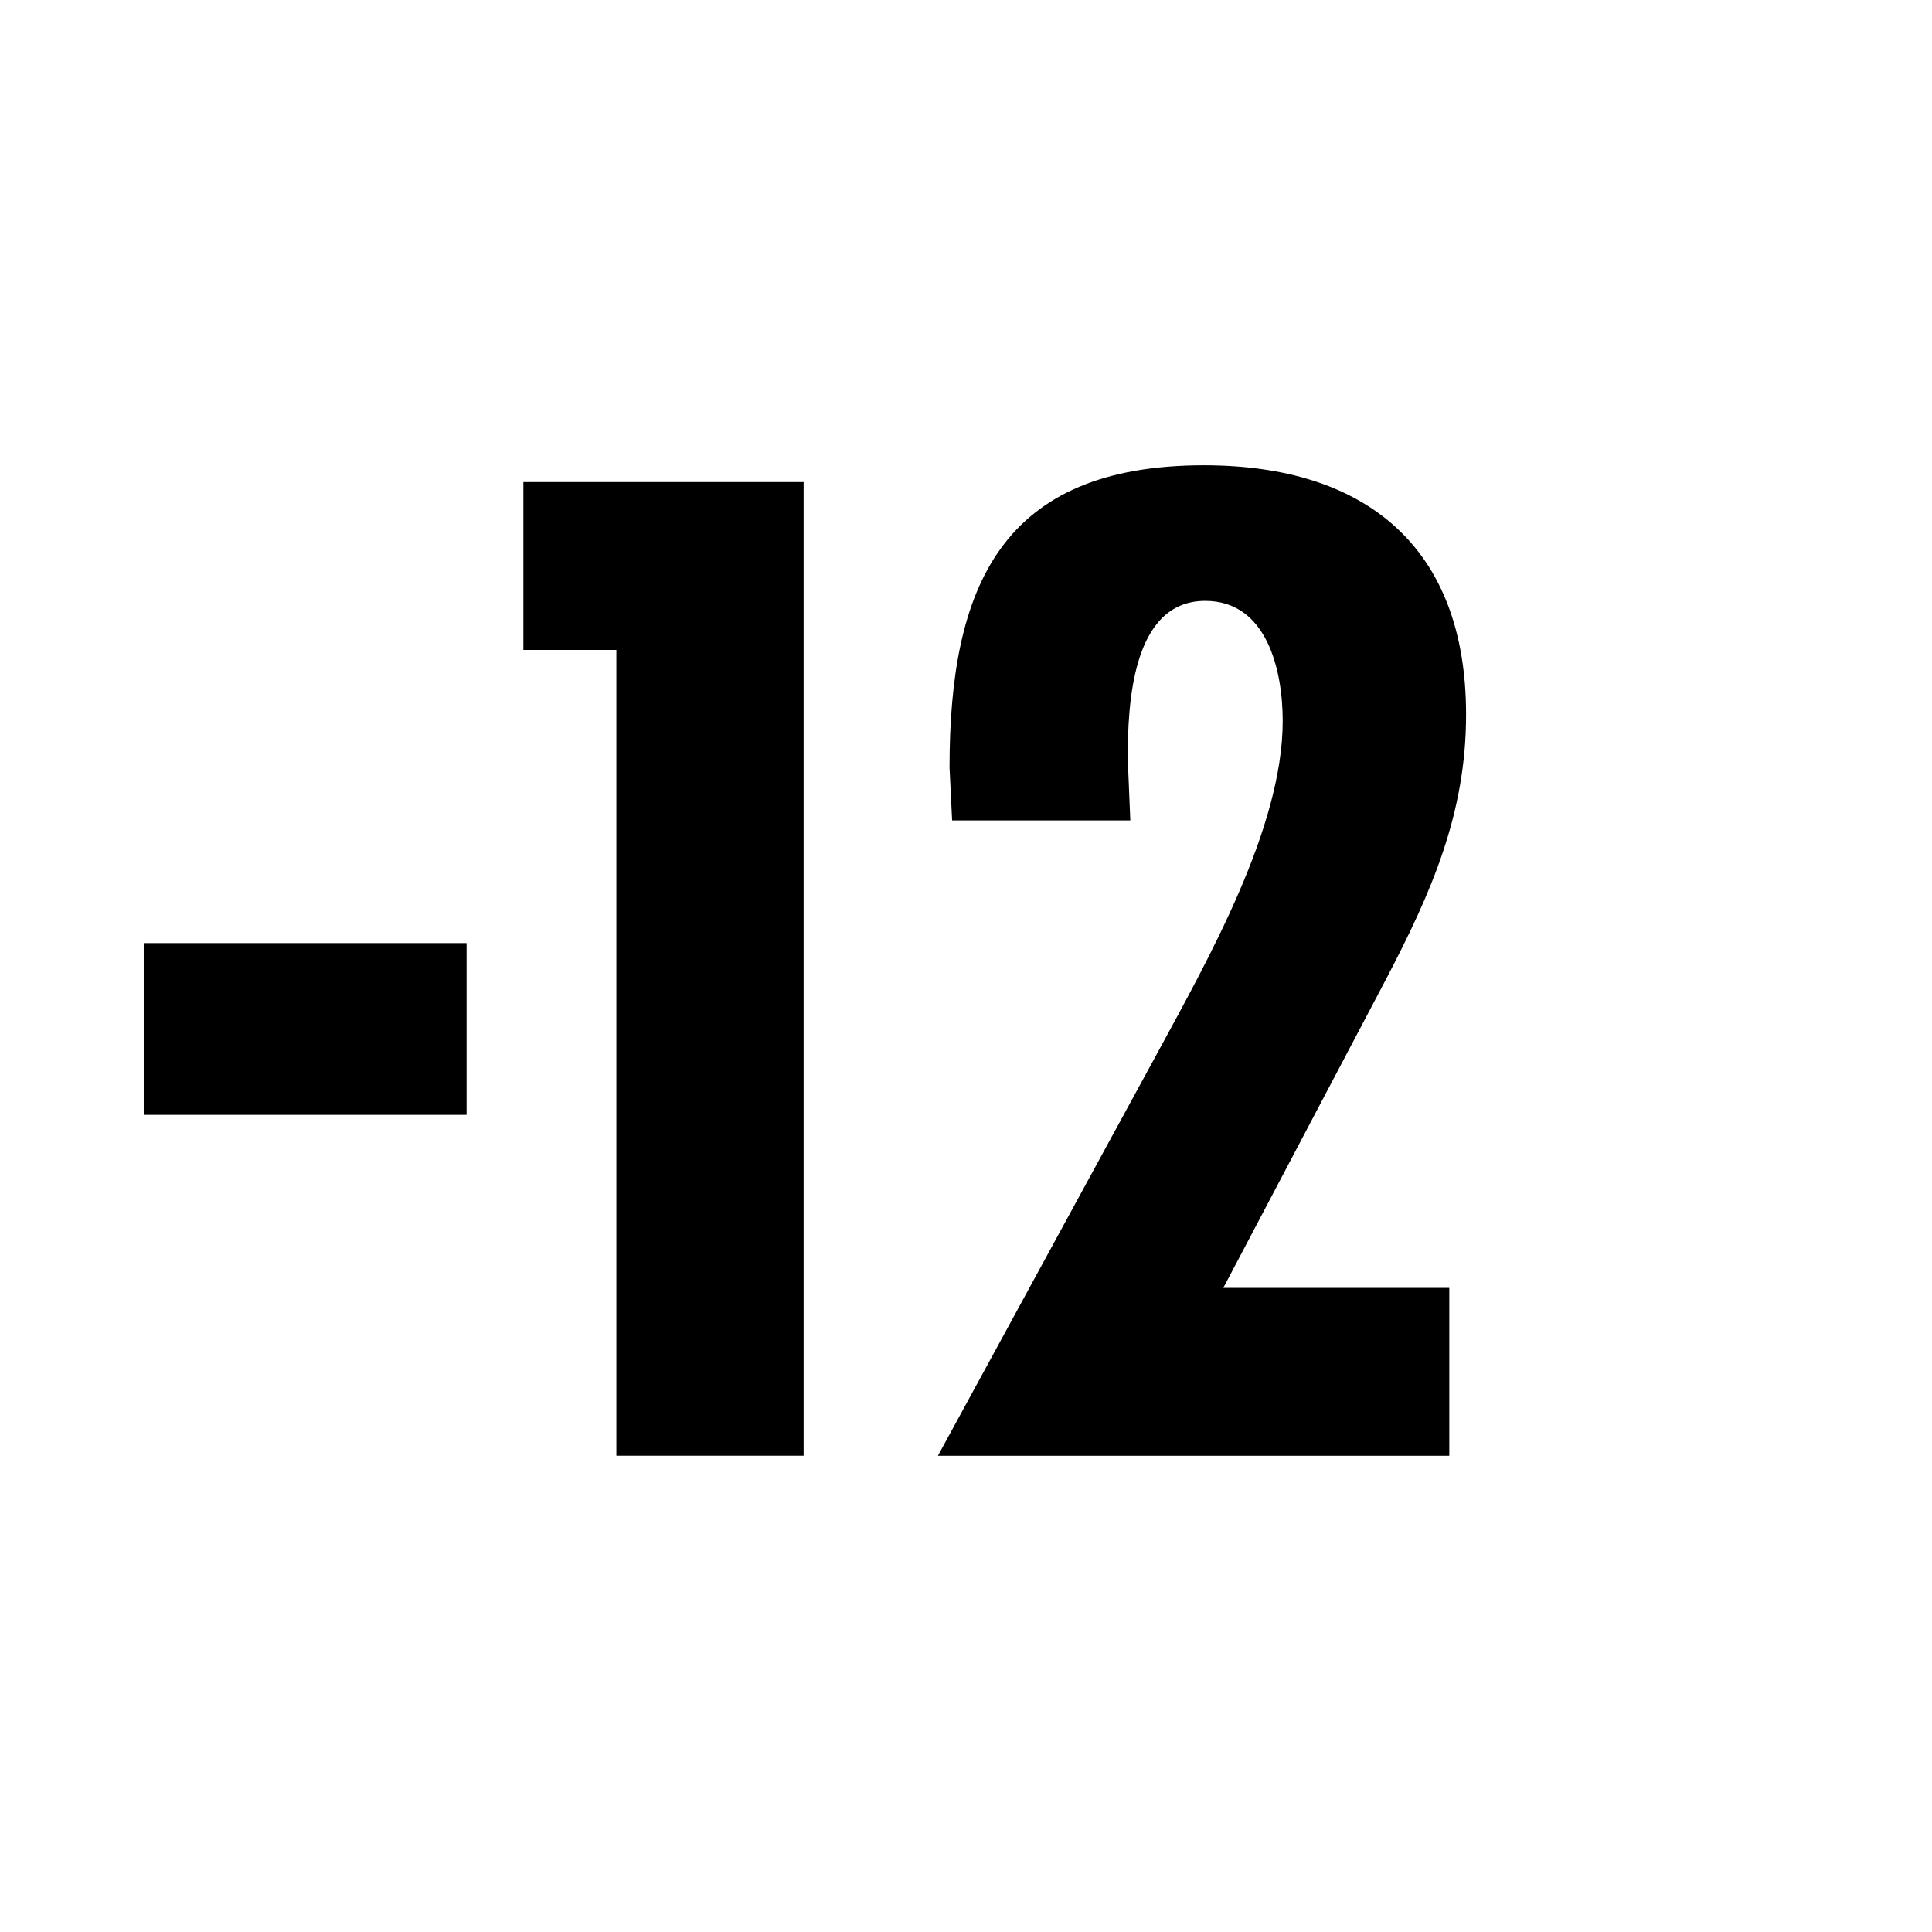 <?xml version="1.0" encoding="UTF-8" standalone="no"?>
<svg
  xmlns:dc="http://purl.org/dc/elements/1.1/"
  xmlns:cc="http://creativecommons.org/ns#"
  xmlns:rdf="http://www.w3.org/1999/02/22-rdf-syntax-ns#"
  xmlns:svg="http://www.w3.org/2000/svg"
  xmlns="http://www.w3.org/2000/svg"
  id="svg15"
  version="1.1"
  xml:space="preserve"
  enable-background="new 0 0 269.292 269.292"
  overflow="visible"
  viewBox="0 0 269.292 269.292"
  height="269.292"
  width="269.292">
  <rect x="0" y="0" width="269.292" height="269.292" fill="#333333" stroke="none"/>
	<g id="Calque_1">
    <circle id="circle"
  r="113.386"
  cy="134.646"
  cx="134.646"
  fill="#FFFFFF"
  mask="url(#myMask)" />
    <mask id="myMask">
      <rect id="rect"
  height="269.292"
  width="269.292"
  fill="#FFFFFF" />
  		<g id="-12">
  			<path id="-"
  d="M65.034,131.454 v23.94 h-45 v-23.94 H65.034 z" />
  			<path id="1"
  d="M112.012,67.193 v135.72 h-26.1 V90.593 h-12.96 v-23.4 H112.012 z" />
  			<path id="2"
  d="M132.71,114.354 l-0.36-7.38 c0-25.2,7.2-42.12,35.459-42.12 c22.5,0,36.541,11.34,36.541,34.74
     c0,13.86-4.86,24.84-11.16,36.9 l-22.68,43.02 h31.5 v23.4 H130.73 l30.6-56.16 c7.021-12.96,17.46-31.32,17.46-46.26
     c0-7.02-2.16-16.74-10.8-16.74 c-10.261,0-10.8,14.58-10.8,21.96 l0.359,8.64 H132.71 z" />




     
  		</g>
    </mask>
	</g>
</svg>
